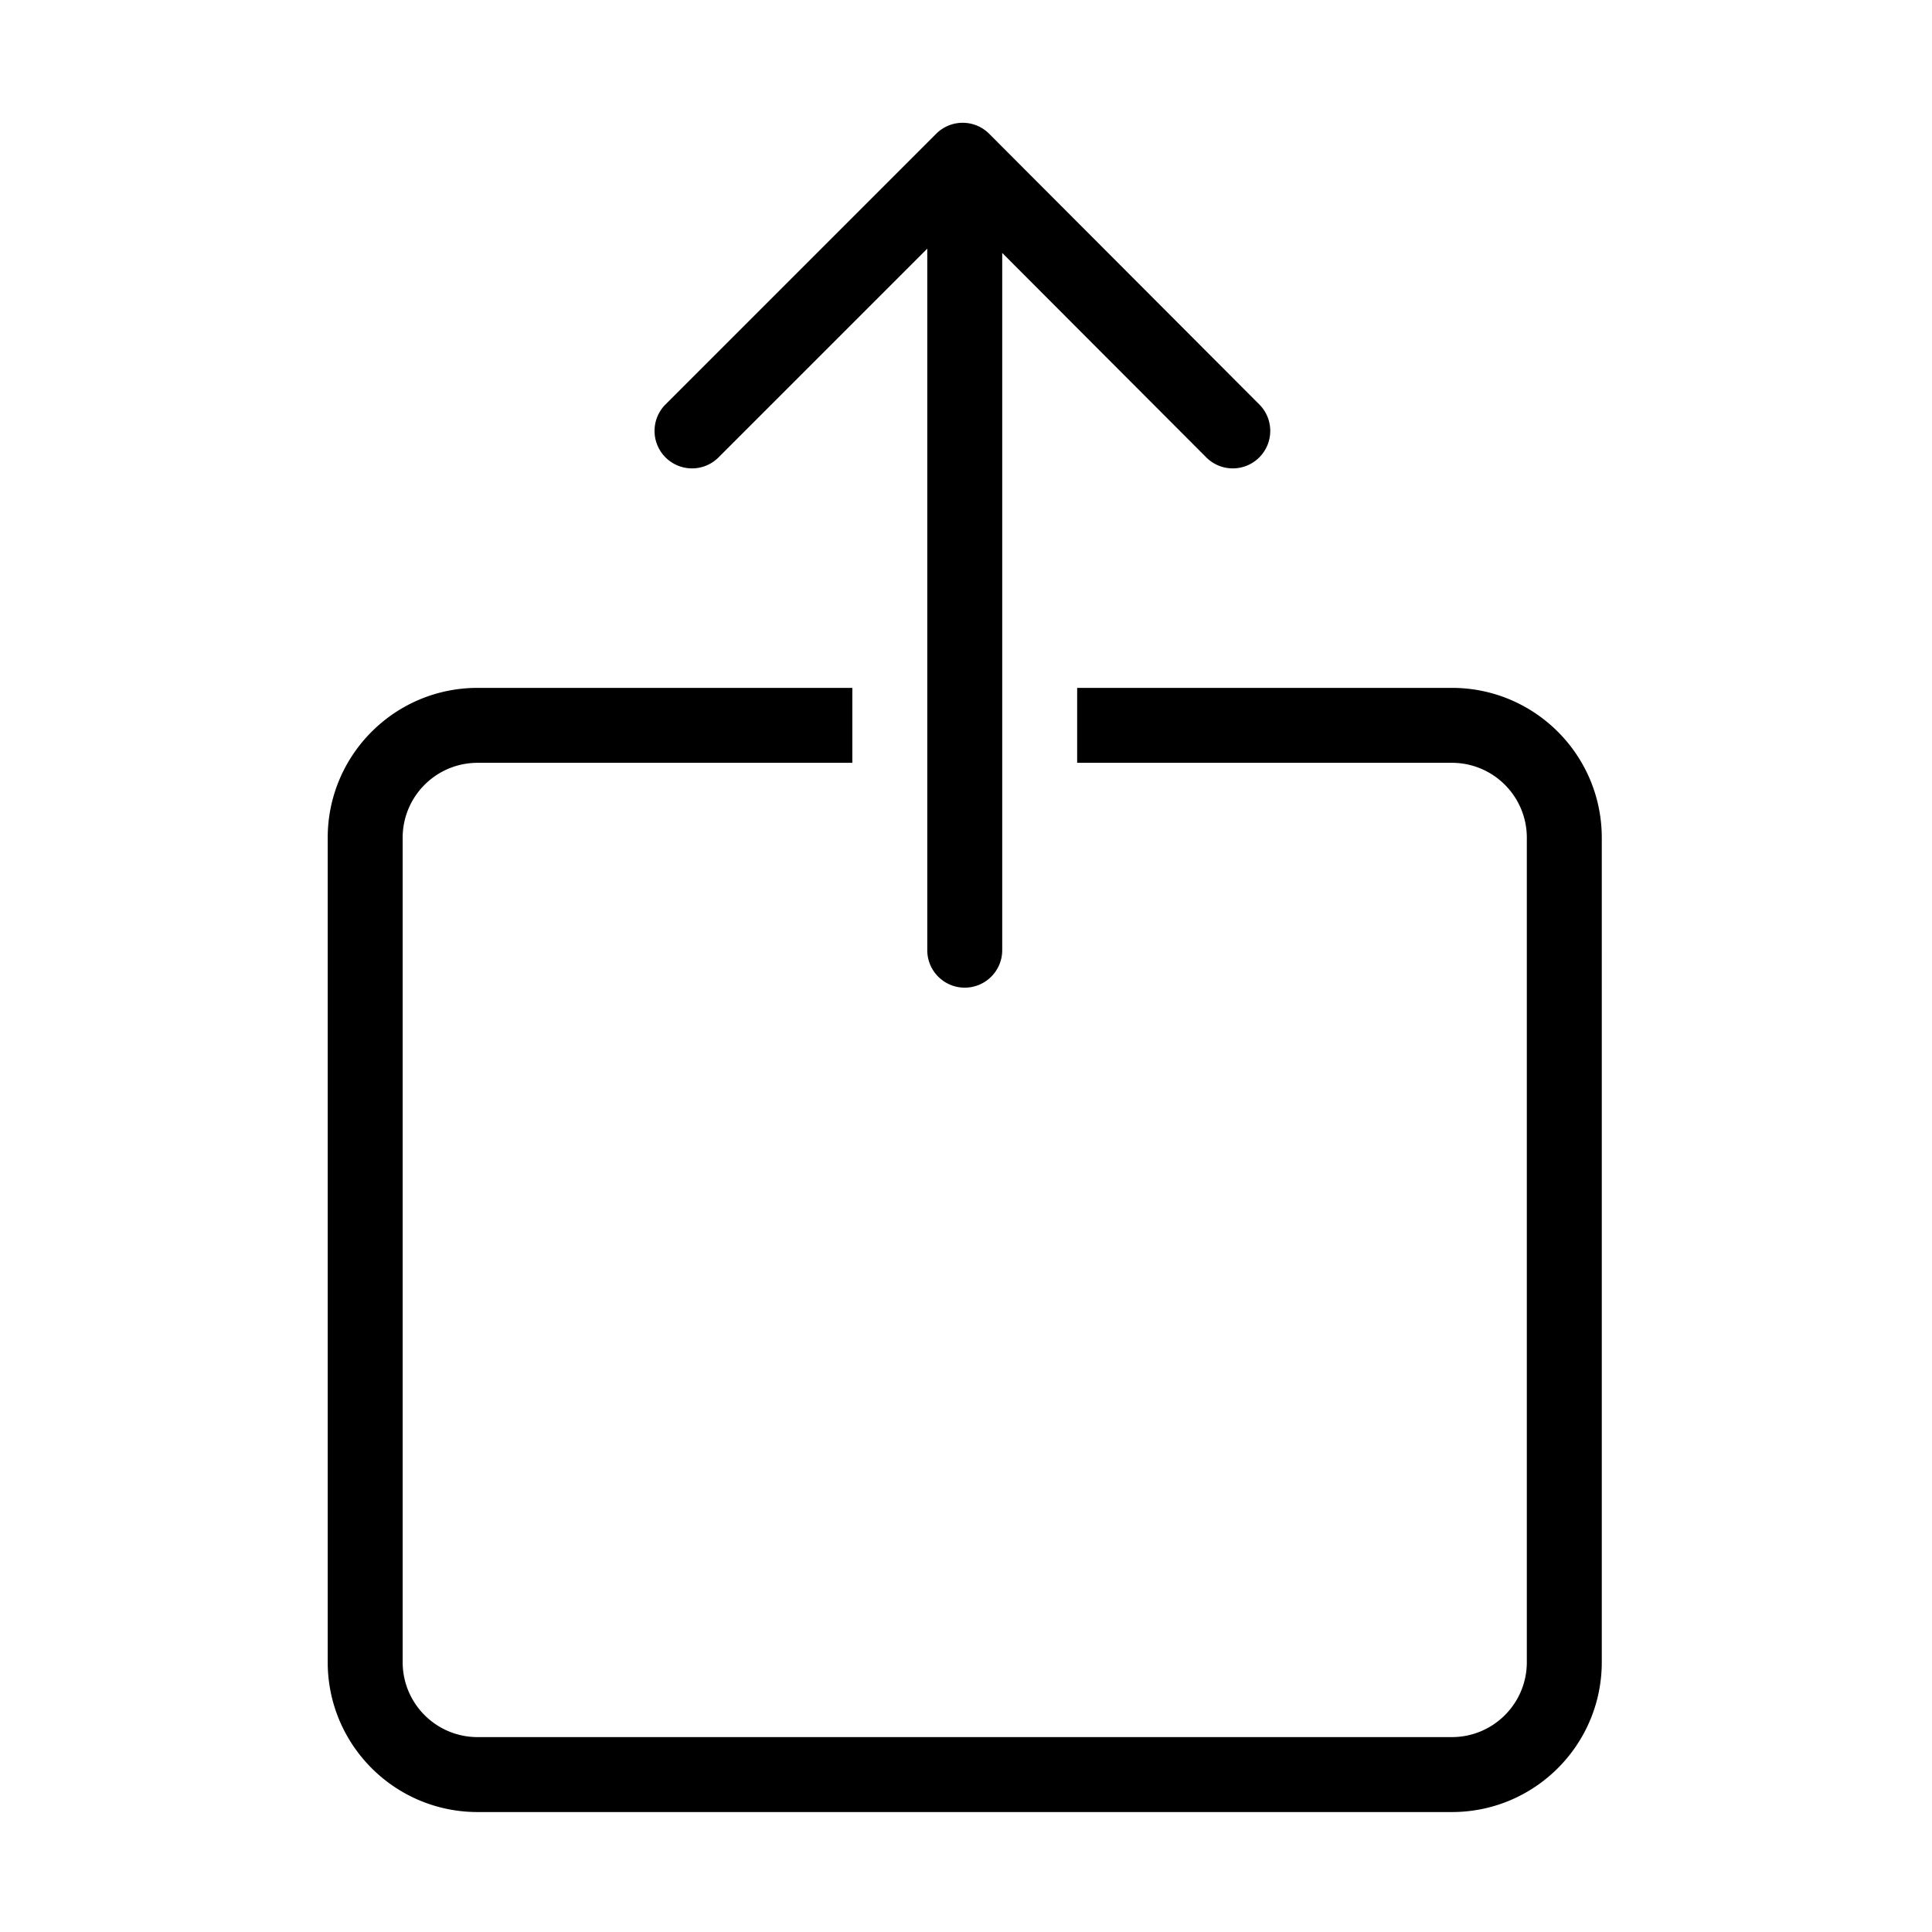 <?xml version="1.0" standalone="no"?><!DOCTYPE svg PUBLIC "-//W3C//DTD SVG 1.1//EN" "http://www.w3.org/Graphics/SVG/1.1/DTD/svg11.dtd"><svg t="1503641328264" class="icon" style="" viewBox="0 0 1024 1024" version="1.1" xmlns="http://www.w3.org/2000/svg" p-id="2377" xmlns:xlink="http://www.w3.org/1999/xlink" width="200" height="200"><defs><style type="text/css"></style></defs><path d="M769.529 364.586H570.917v39.724h198.612c21.939 0 39.722 17.784 39.722 39.72v436.946c0 21.939-17.784 39.724-39.722 39.724H253.138c-21.939 0-39.72-17.786-39.72-39.724V444.031c0-21.937 17.782-39.72 39.72-39.72H451.75v-39.724H253.138c-43.875 0-79.445 35.569-79.445 79.445v436.946c0 43.875 35.569 79.445 79.445 79.445h516.391c43.877 0 79.445-35.569 79.445-79.445V444.031c-0.001-43.875-35.568-79.445-79.445-79.445z m-388.7-122.154L491.472 131.79v371.825c0 10.971 8.892 19.861 19.863 19.861 10.967 0 19.859-8.89 19.859-19.861V134.063l108.14 108.353a19.798 19.798 0 0 0 14.062 5.837 19.826 19.826 0 0 0 14.024-5.799c7.778-7.758 7.778-20.328 0.038-28.088L524.299 70.919a19.814 19.814 0 0 0-14.042-5.839h-0.02a19.845 19.845 0 0 0-14.04 5.817L352.744 214.348c-7.758 7.758-7.758 20.328 0 28.084 7.76 7.762 20.328 7.762 28.085 0z" p-id="2378"></path></svg>